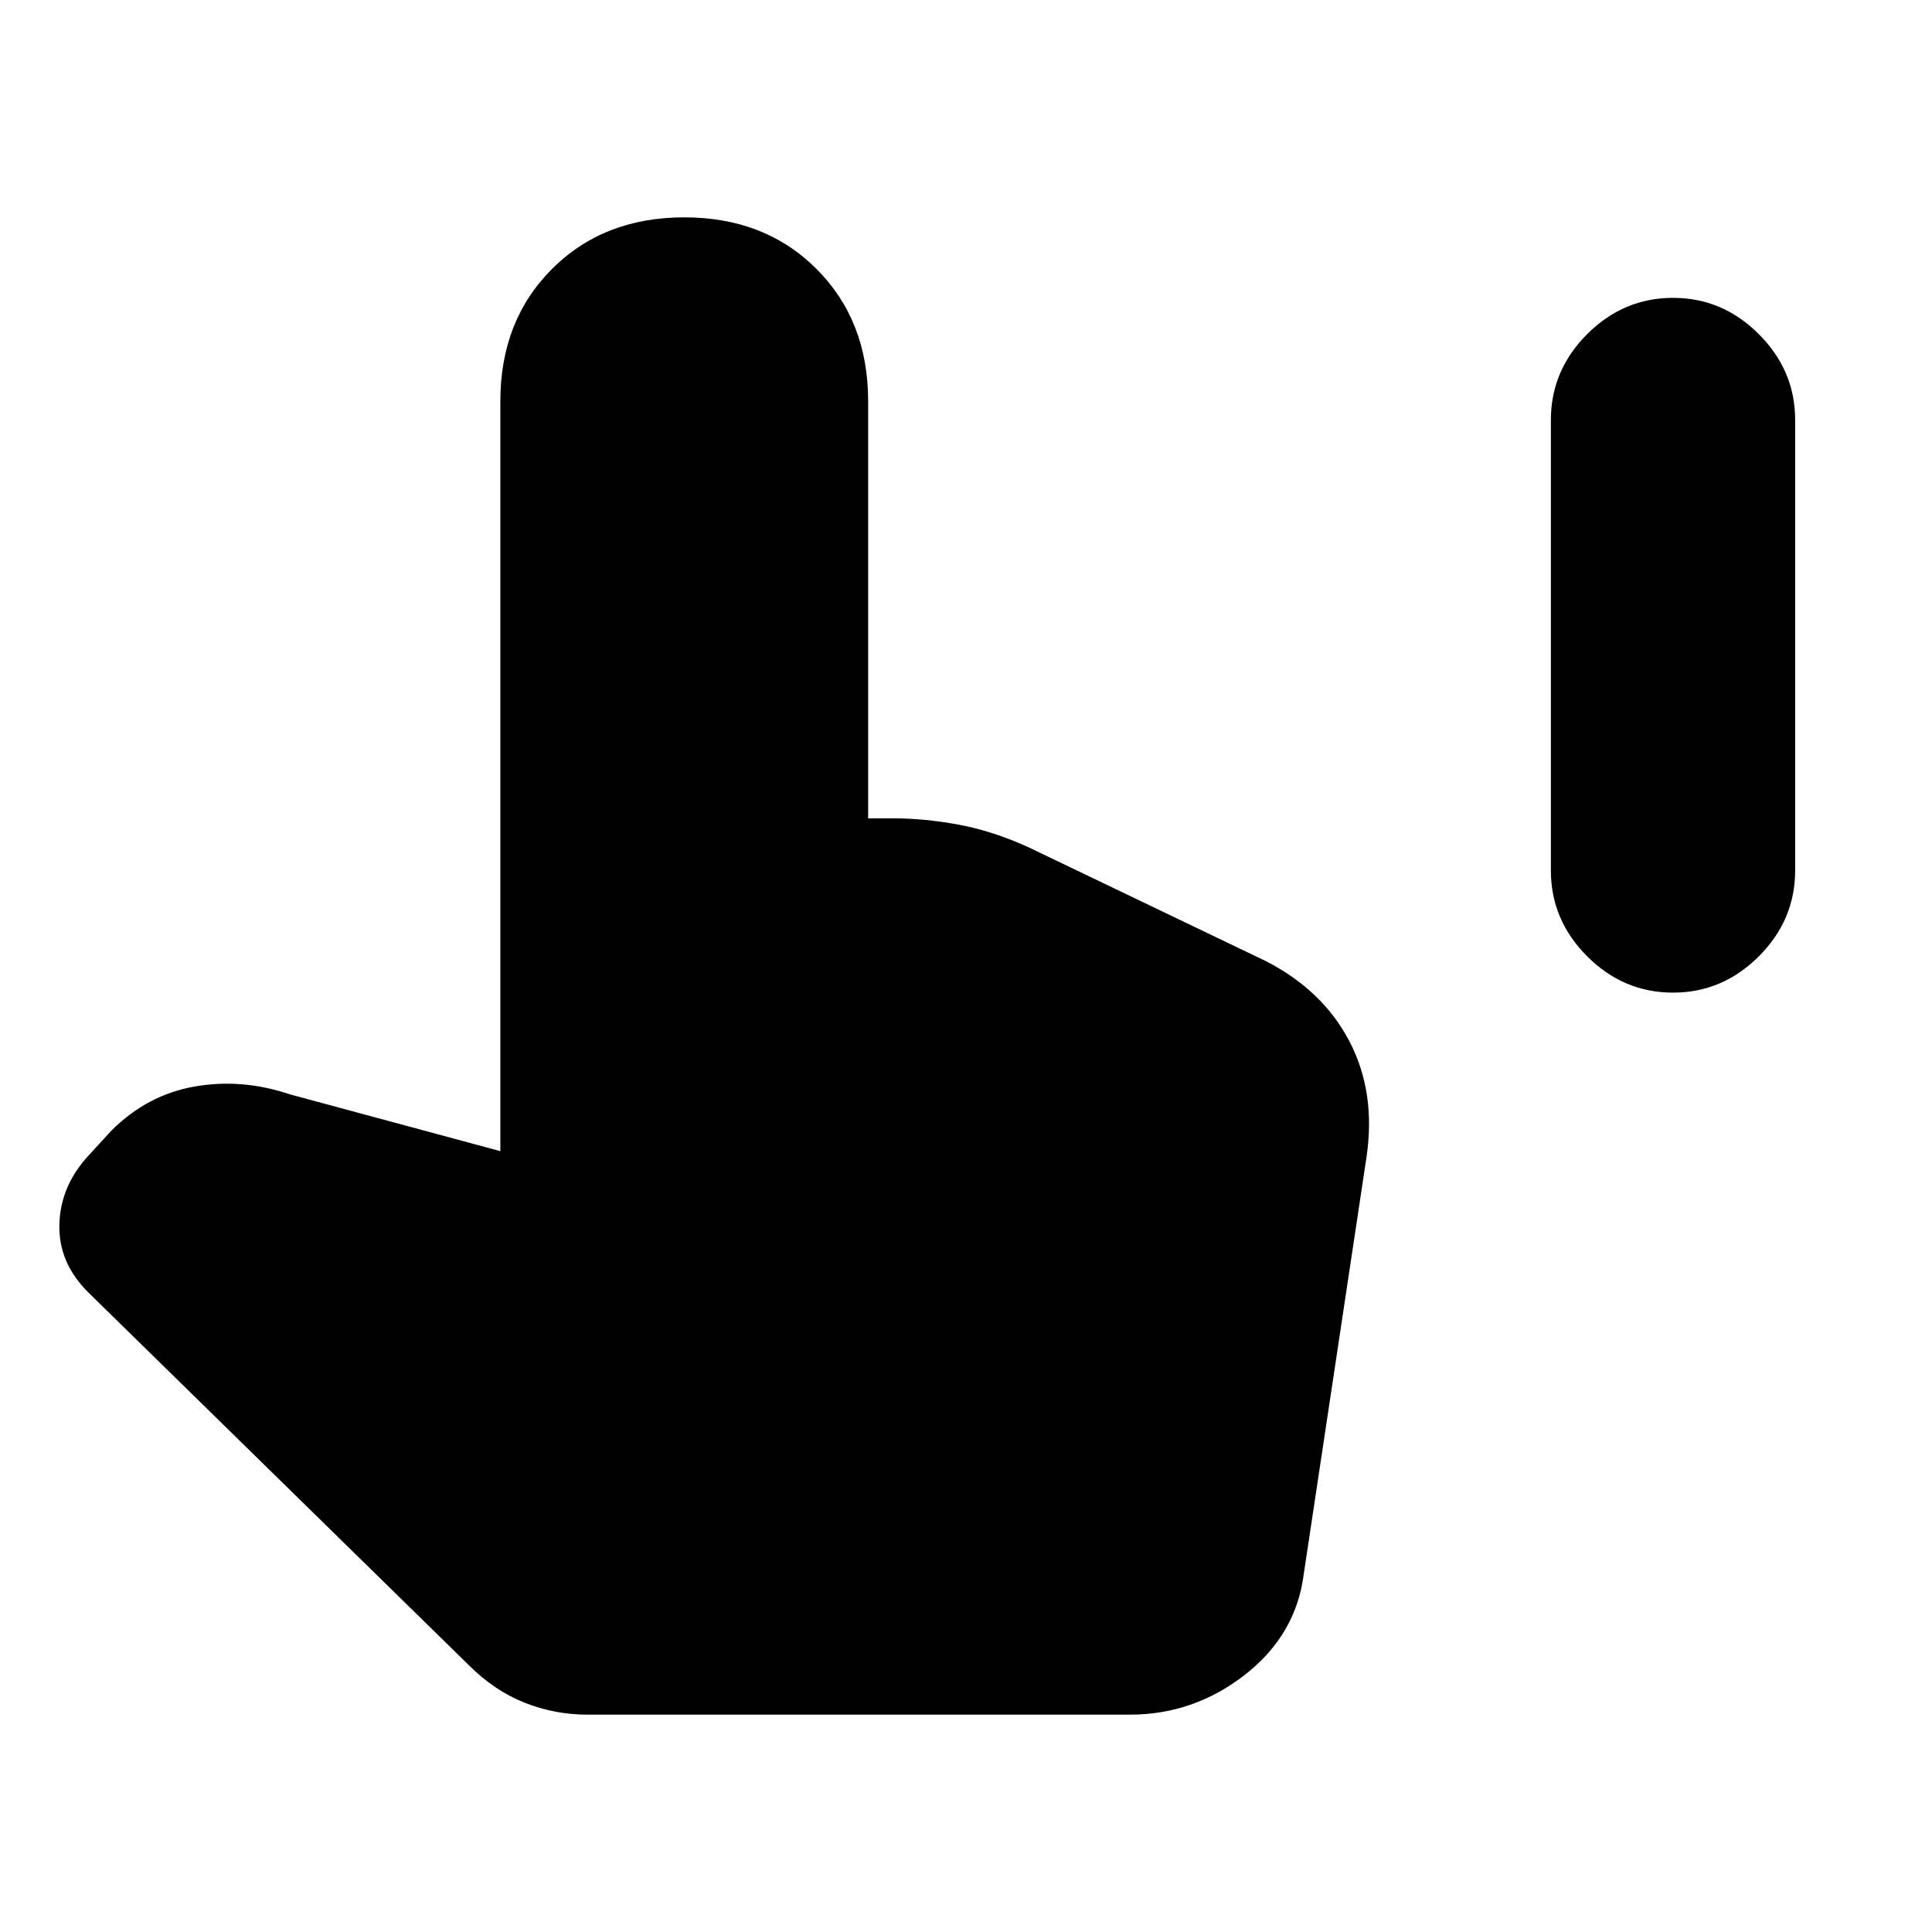 <svg xmlns="http://www.w3.org/2000/svg" height="24" viewBox="0 -960 960 960" width="24"><path d="M831.31-466.77q-24.62 0-42.66-18.04-18.03-18.04-18.03-42.65v-223.85q0-24.61 18.03-42.65Q806.69-812 831.31-812q24.61 0 42.65 18.04T892-751.31v223.85q0 24.61-18.04 42.65t-42.65 18.04ZM292-108q-16.39 0-31.38-5.96-15-5.96-27.7-18.66L44.23-317.46Q29-332.31 29.5-351.58q.5-19.27 14.73-34.5l11.08-12.07Q73.15-416 96.73-420.12q23.58-4.11 47.27 3.89L248.62-388v-372.61q0-40.08 25.65-65.73Q299.92-852 340-852q40.08 0 65.73 25.66 25.65 25.65 25.65 65.73v207.23h12.31q15.46 0 32.46 3.11 17 3.12 35.08 11.35l117.84 56.53q28.31 14.54 41.51 39.93Q683.77-417.08 679-385l-31.16 207.08q-3.84 30.3-29.26 50.11Q593.15-108 561.46-108H292Z"/></svg>
